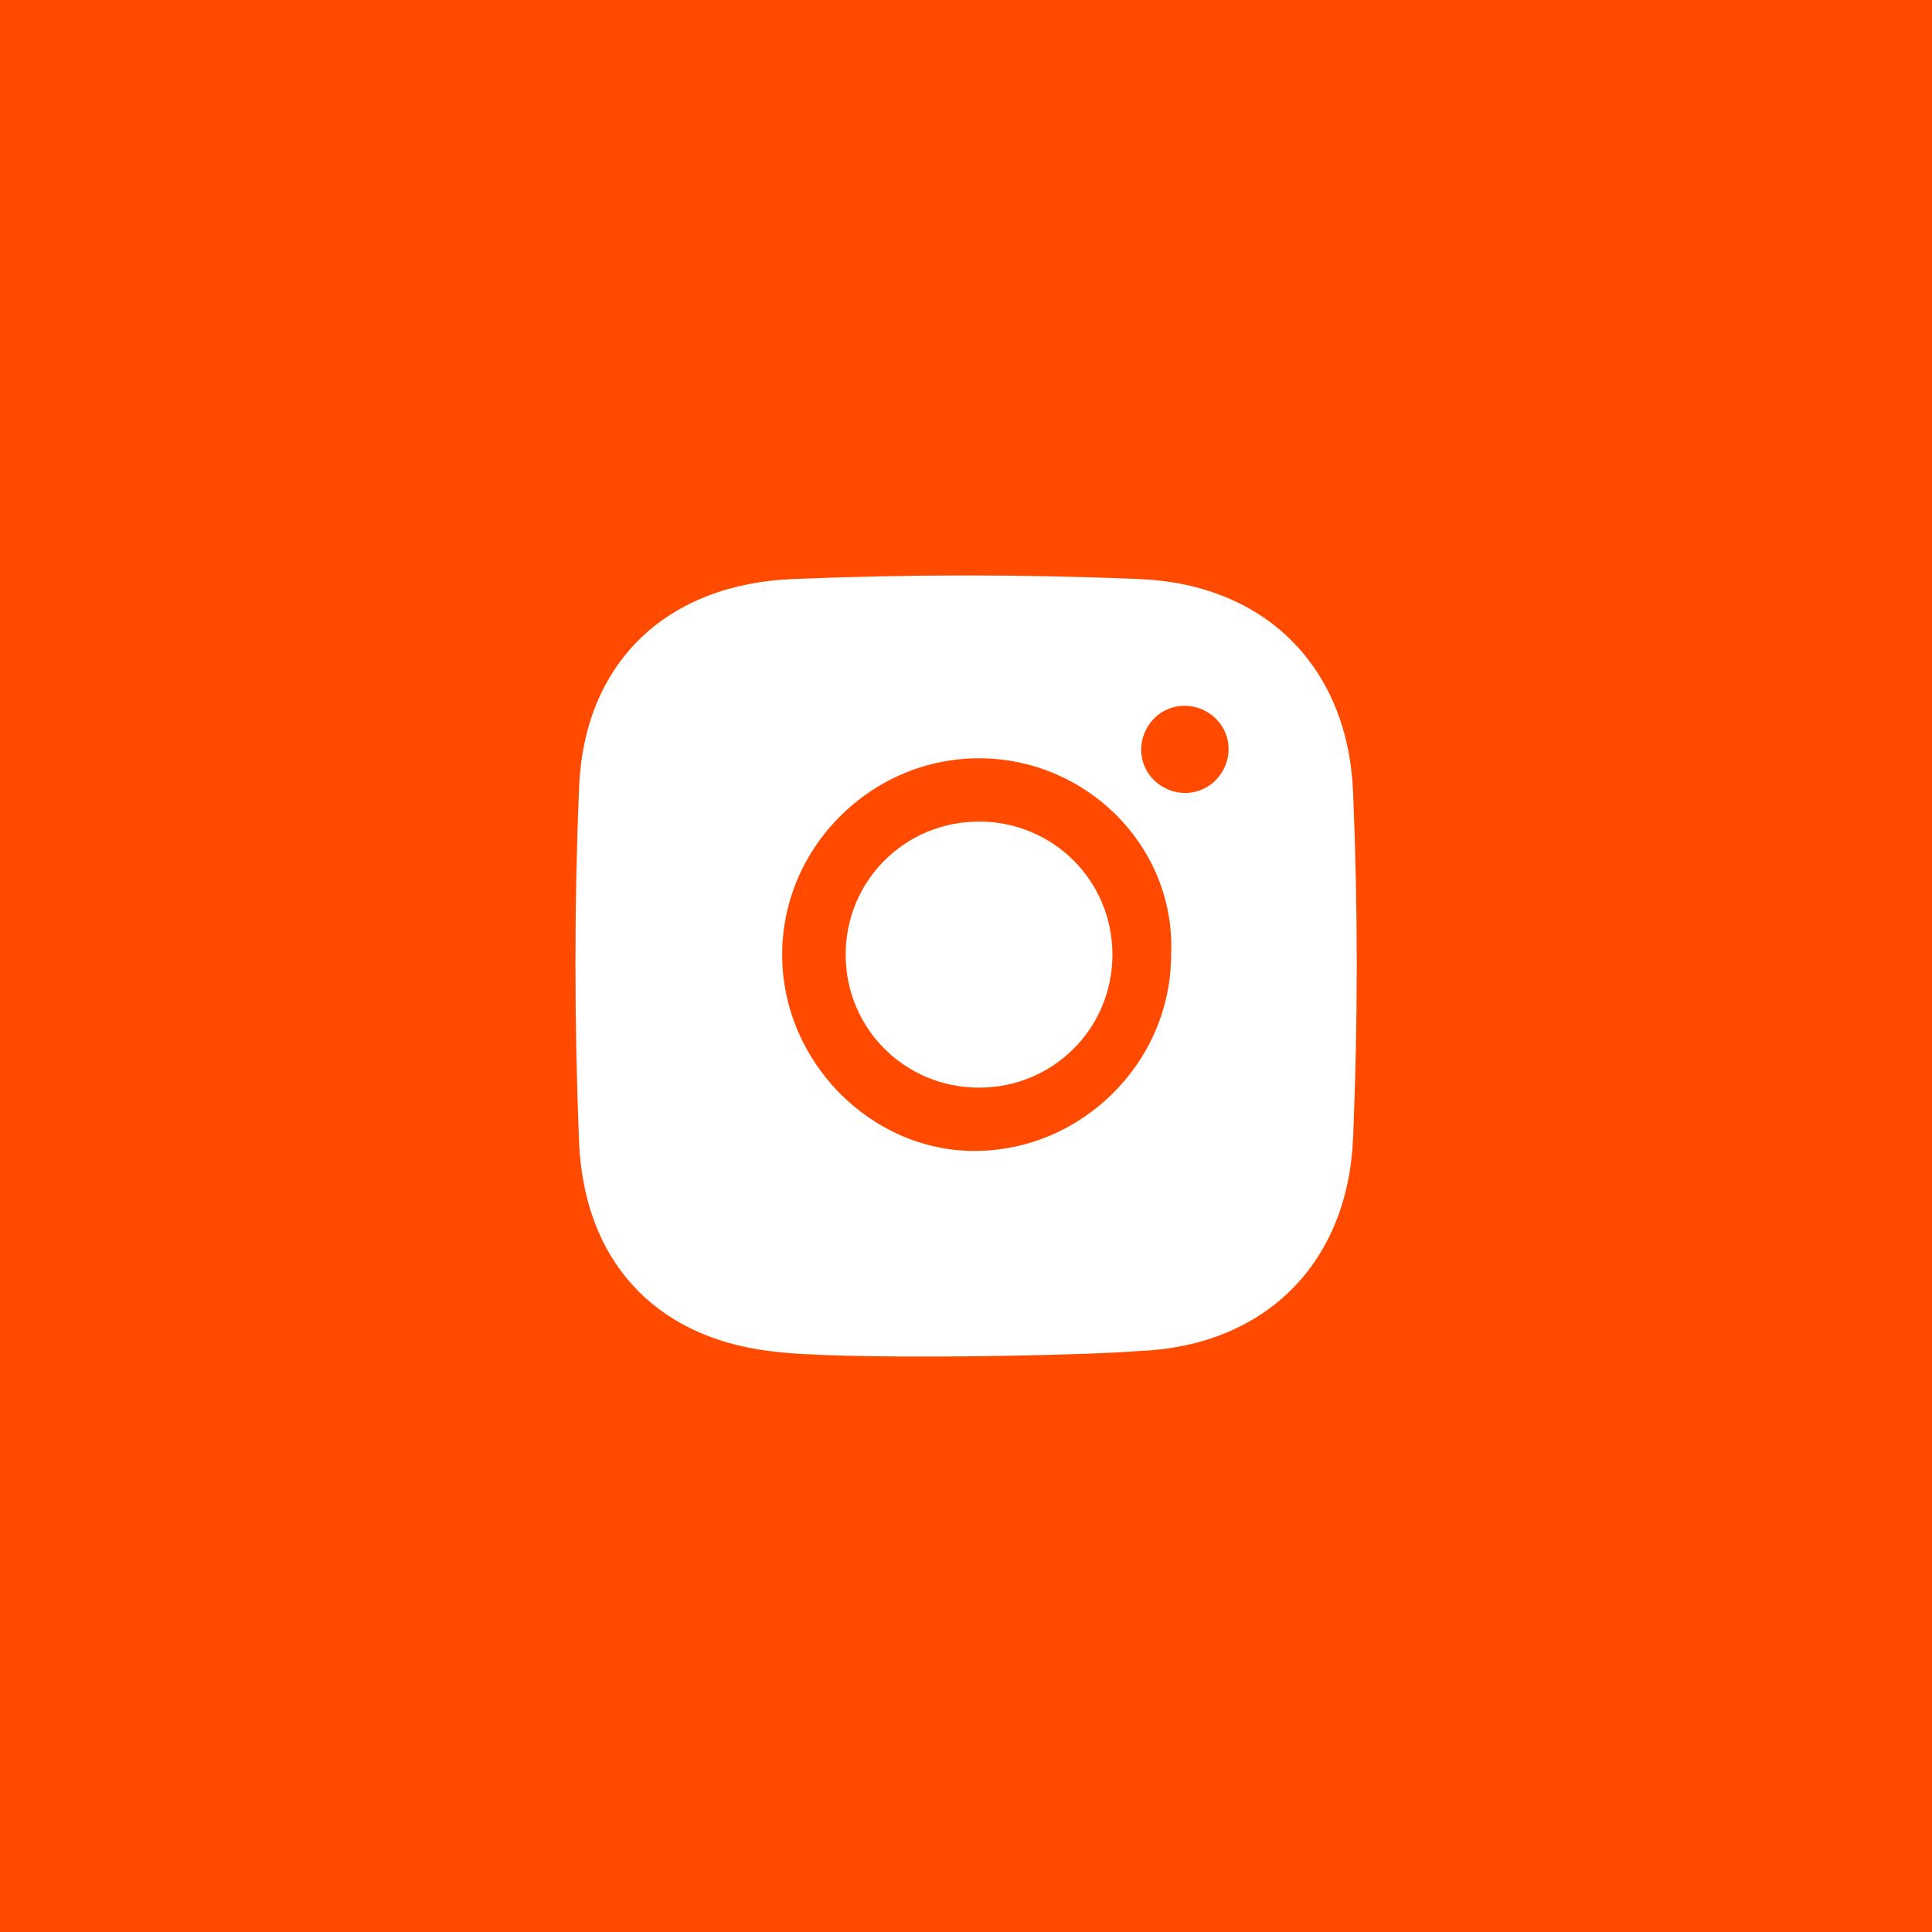 <svg width="80" height="80" viewBox="0 0 80 80" fill="none" xmlns="http://www.w3.org/2000/svg">
<rect width="80" height="80" fill="#FF4A00"/>
<path d="M40.54 44.865C43.513 44.865 45.891 42.493 45.891 39.529C45.891 36.564 43.513 34.192 40.54 34.192C37.567 34.192 35.189 36.564 35.189 39.529C35.189 42.493 37.567 44.865 40.54 44.865Z" fill="white"/>
<path fill-rule="evenodd" clip-rule="evenodd" d="M24.149 47.273C24.347 52.017 27.121 55.179 31.878 55.772C34.653 56.167 44.76 55.969 47.138 55.772C52.291 55.574 55.66 52.214 55.858 47.075C56.057 42.332 56.057 37.588 55.858 32.845C55.66 27.706 52.291 24.346 47.138 24.148C42.382 23.951 37.625 23.951 32.869 24.148C27.716 24.346 24.347 27.508 24.149 32.647C23.951 37.391 23.951 42.332 24.149 47.273ZM40.54 31.227C45.098 31.227 48.864 34.983 48.666 39.529C48.666 44.075 44.9 47.83 40.342 47.83C35.982 47.83 32.216 44.075 32.216 39.529C32.216 34.983 35.982 31.227 40.54 31.227ZM47.082 31.03C47.082 32.215 48.072 33.006 49.063 33.006C50.252 33.006 51.045 32.018 51.045 31.03C51.045 29.844 50.054 29.053 49.063 29.053C47.874 29.053 47.082 30.041 47.082 31.03Z" fill="white"/>
<path d="M40.54 44.865C43.513 44.865 45.891 42.493 45.891 39.529C45.891 36.564 43.513 34.192 40.54 34.192C37.567 34.192 35.189 36.564 35.189 39.529C35.189 42.493 37.567 44.865 40.54 44.865Z" stroke="white" stroke-width="0.344" stroke-miterlimit="10"/>
<path fill-rule="evenodd" clip-rule="evenodd" d="M24.149 47.273C24.347 52.017 27.121 55.179 31.878 55.772C34.653 56.167 44.76 55.969 47.138 55.772C52.291 55.574 55.66 52.214 55.858 47.075C56.057 42.332 56.057 37.588 55.858 32.845C55.66 27.706 52.291 24.346 47.138 24.148C42.382 23.951 37.625 23.951 32.869 24.148C27.716 24.346 24.347 27.508 24.149 32.647C23.951 37.391 23.951 42.332 24.149 47.273ZM40.54 31.227C45.098 31.227 48.864 34.983 48.666 39.529C48.666 44.075 44.9 47.83 40.342 47.83C35.982 47.83 32.216 44.075 32.216 39.529C32.216 34.983 35.982 31.227 40.54 31.227ZM47.082 31.03C47.082 32.215 48.072 33.006 49.063 33.006C50.252 33.006 51.045 32.018 51.045 31.03C51.045 29.844 50.054 29.053 49.063 29.053C47.874 29.053 47.082 30.041 47.082 31.03Z" stroke="white" stroke-width="0.344" stroke-miterlimit="10"/>
</svg>
